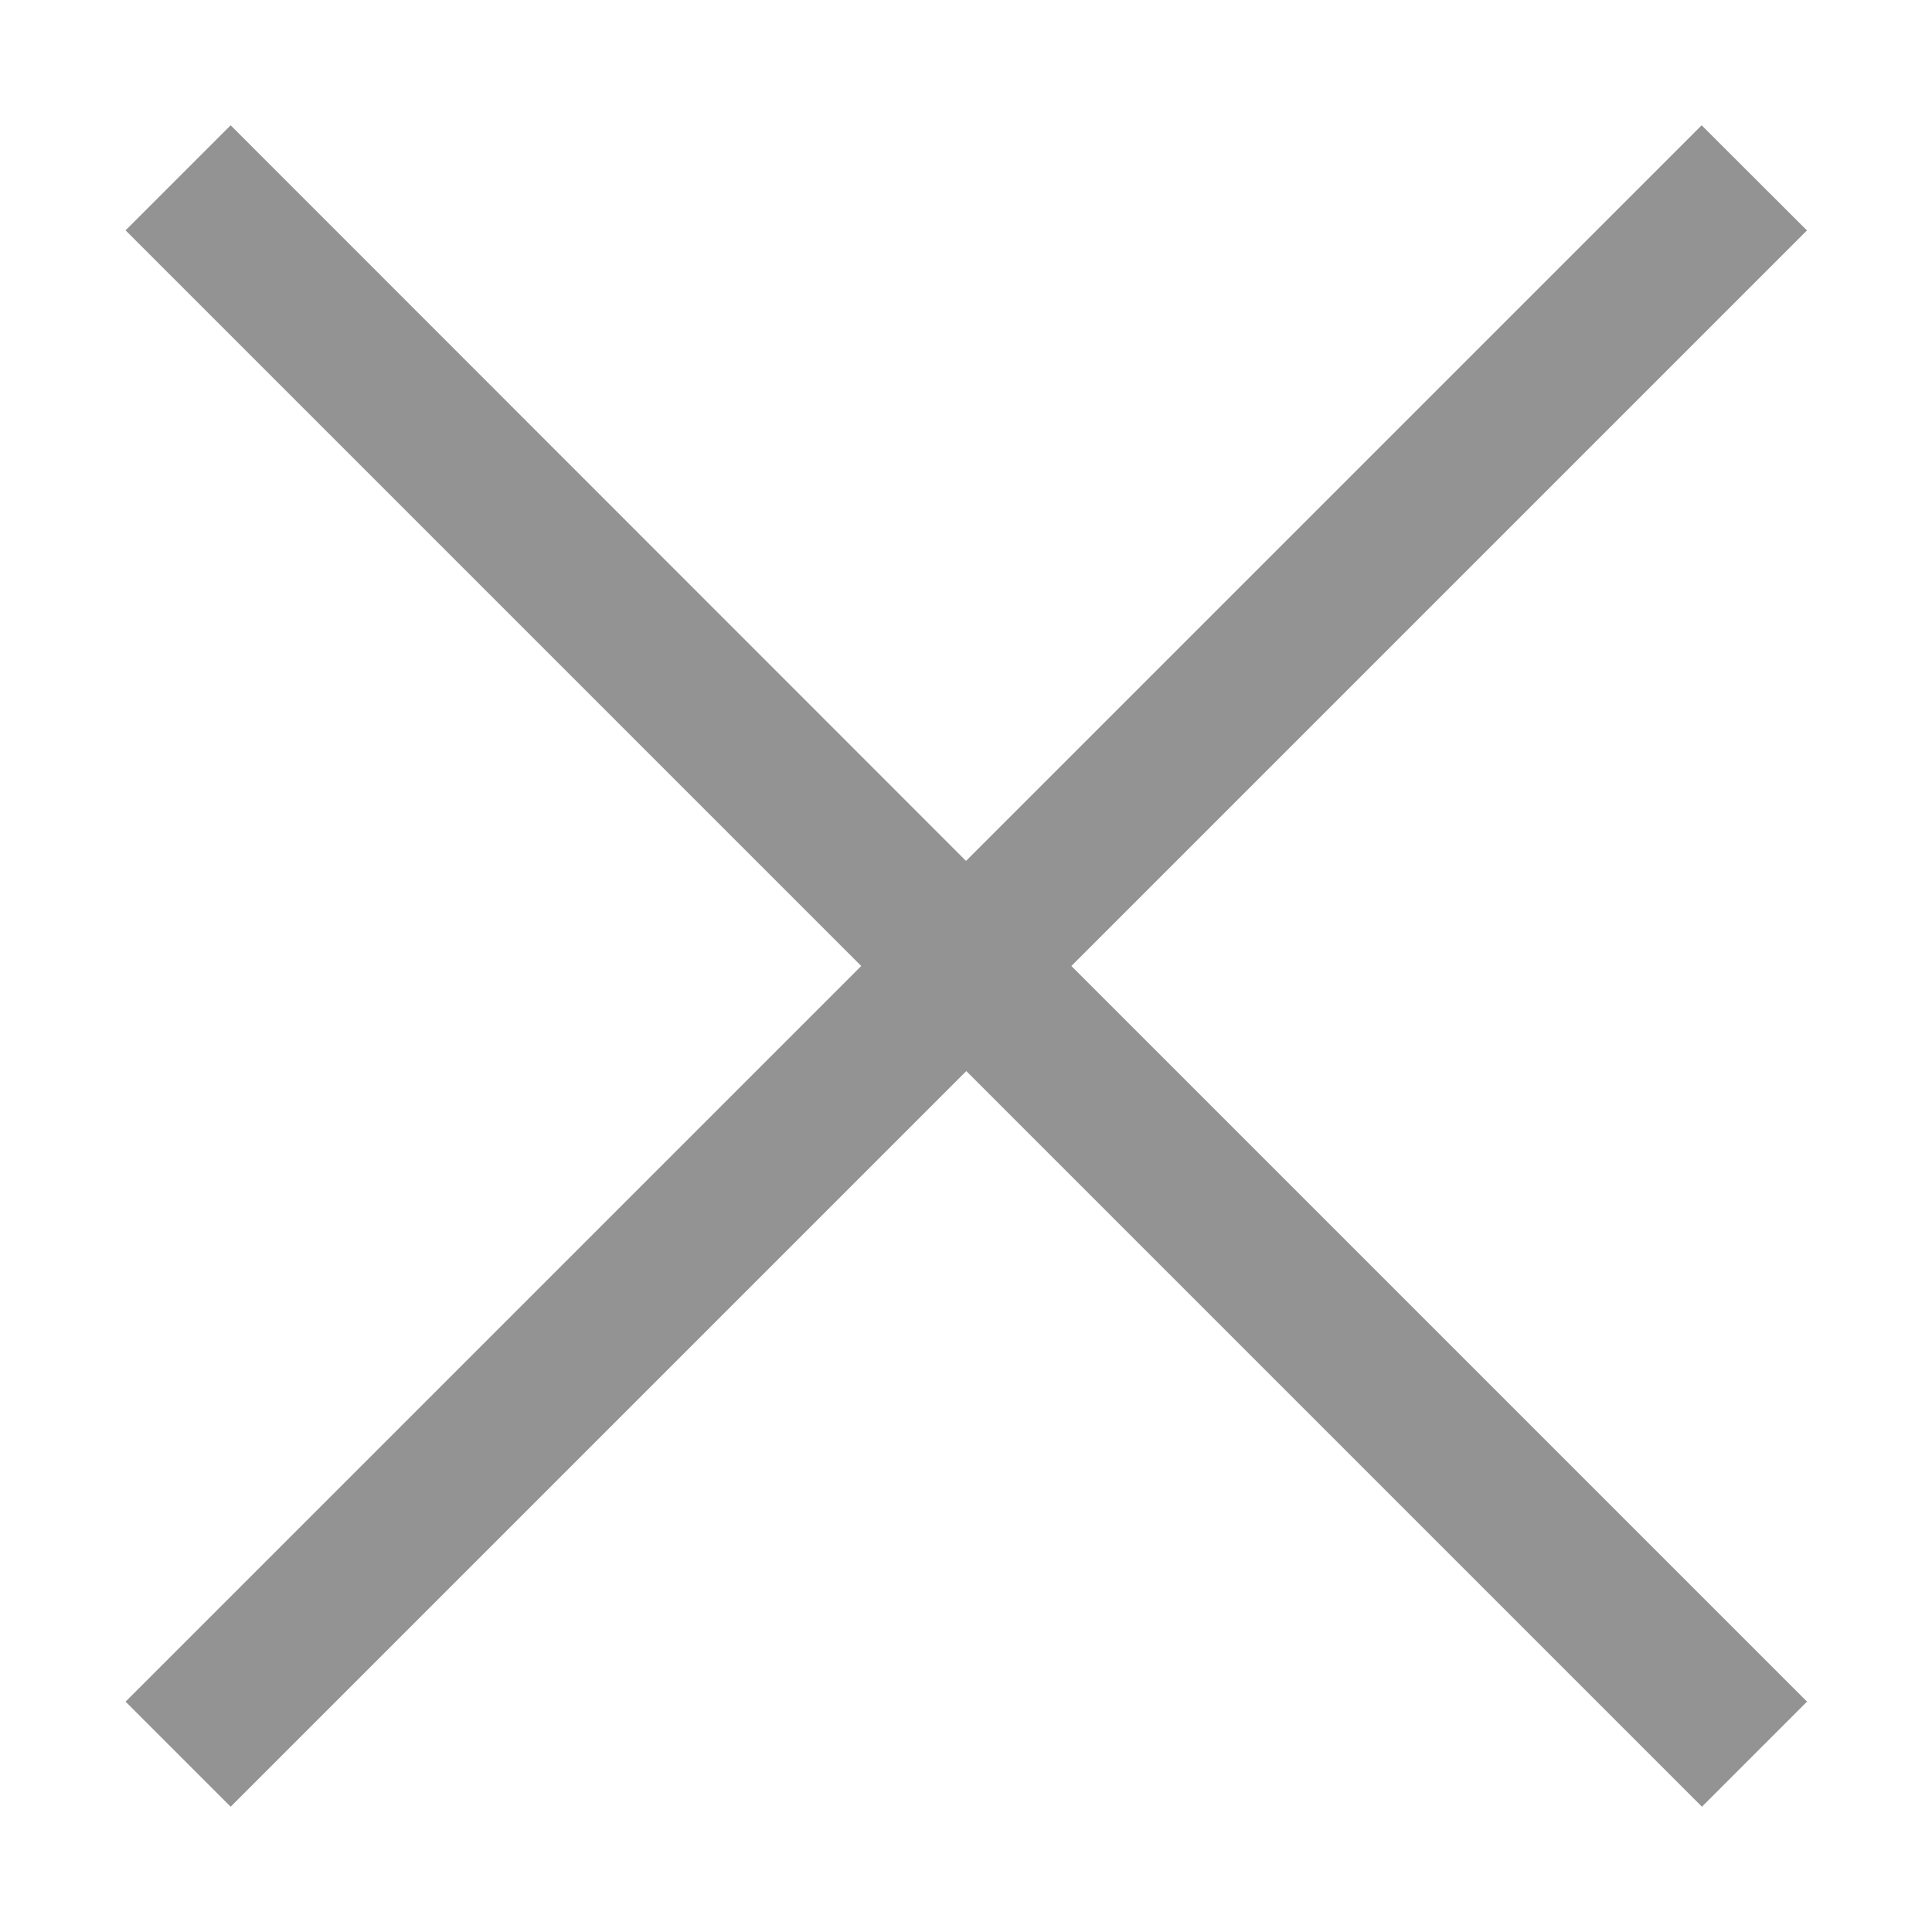 <svg width="13" height="13" fill="none" xmlns="http://www.w3.org/2000/svg">
    <path fill-rule="evenodd" clip-rule="evenodd" d="M12.158 1.55L11.45.843 6.5 5.793 1.552.843l-.707.707 4.95 4.95-4.95 4.95.707.707 4.95-4.95 4.95 4.95.707-.707-4.95-4.95 4.95-4.95z" fill="#939393"/>
</svg>
